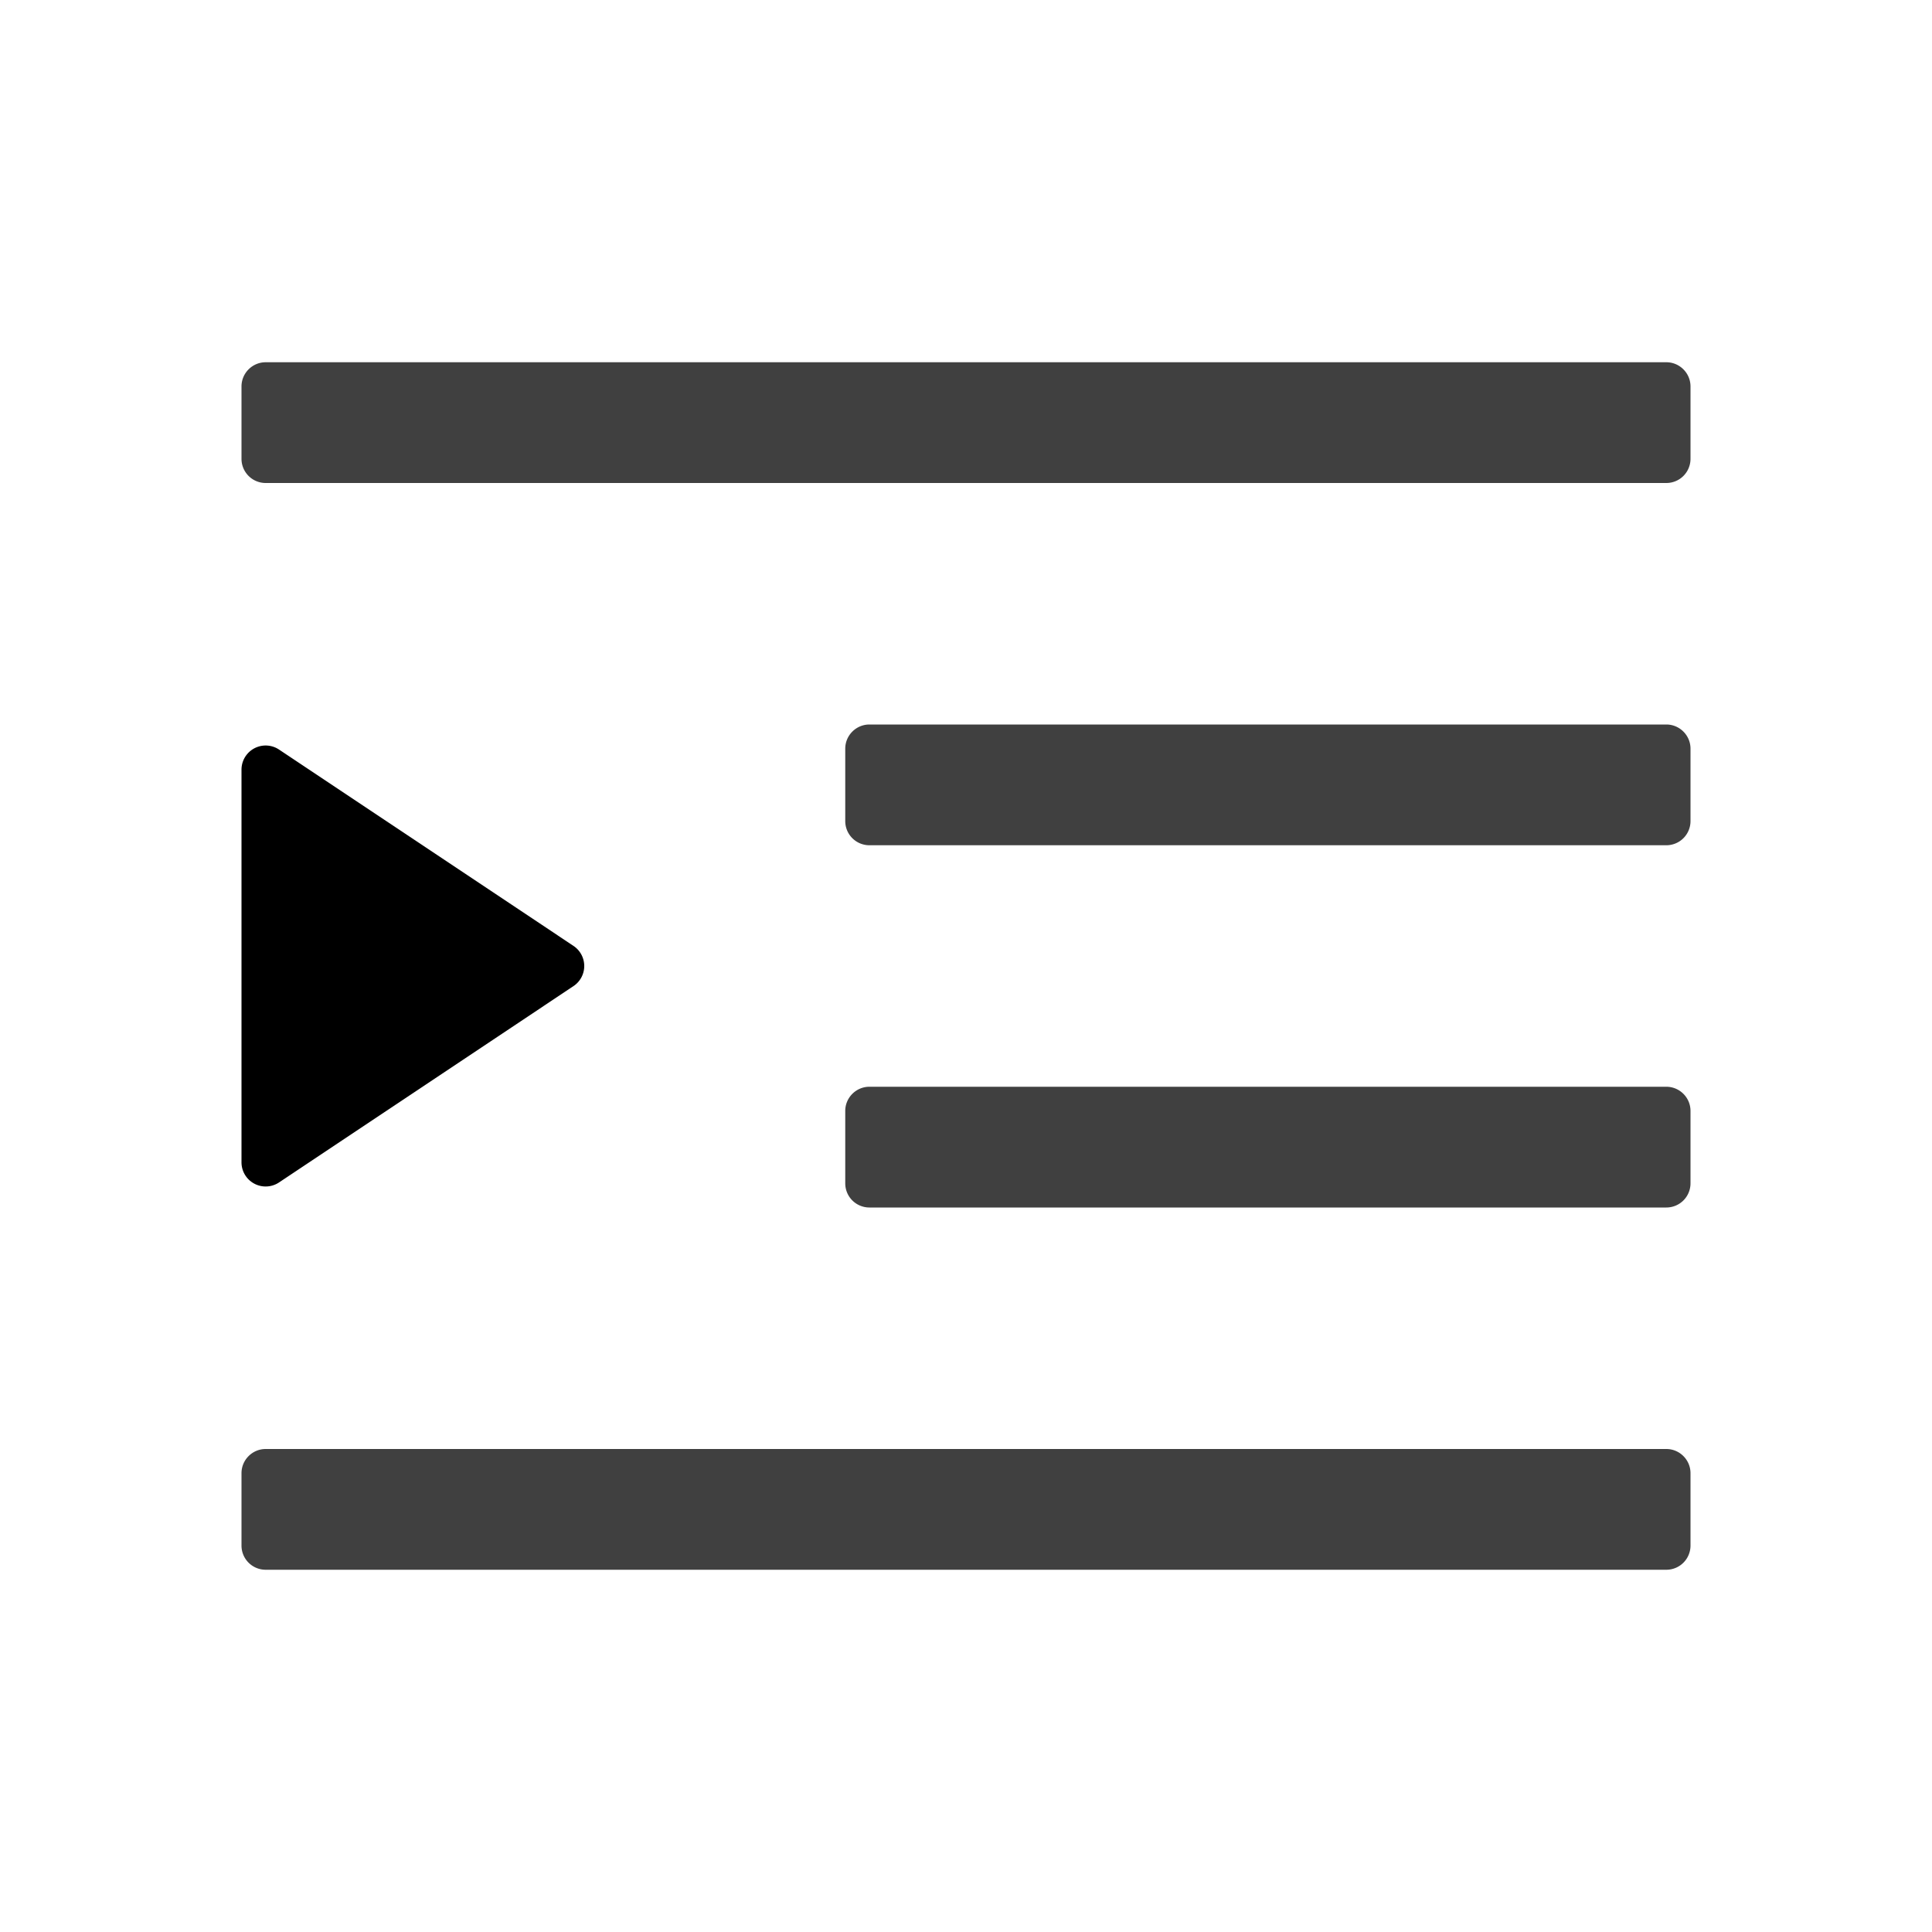 <svg xmlns="http://www.w3.org/2000/svg" width="16" height="16"><path d="M13.8 12c.11 0 .2.09.2.2v.6a.2.2 0 01-.2.2H2.2a.2.2 0 01-.2-.2v-.6c0-.11.09-.2.2-.2h11.6zm0-3c.11 0 .2.09.2.2v.6a.2.2 0 01-.2.2H7.2a.2.2 0 01-.2-.2v-.6c0-.11.09-.2.2-.2h6.6zm0-3c.11 0 .2.09.2.2v.6a.2.2 0 01-.2.2H7.2a.2.2 0 01-.2-.2v-.6c0-.11.09-.2.2-.2h6.6zm0-3c.11 0 .2.09.2.2v.6a.2.2 0 01-.2.2H2.2a.2.2 0 01-.2-.2v-.6c0-.11.09-.2.2-.2h11.6z" opacity=".75"/><path d="M2 6.374v3.252a.2.2 0 00.31.167l2.44-1.627a.2.2 0 000-.332L2.31 6.207a.2.2 0 00-.31.167z"/></svg>